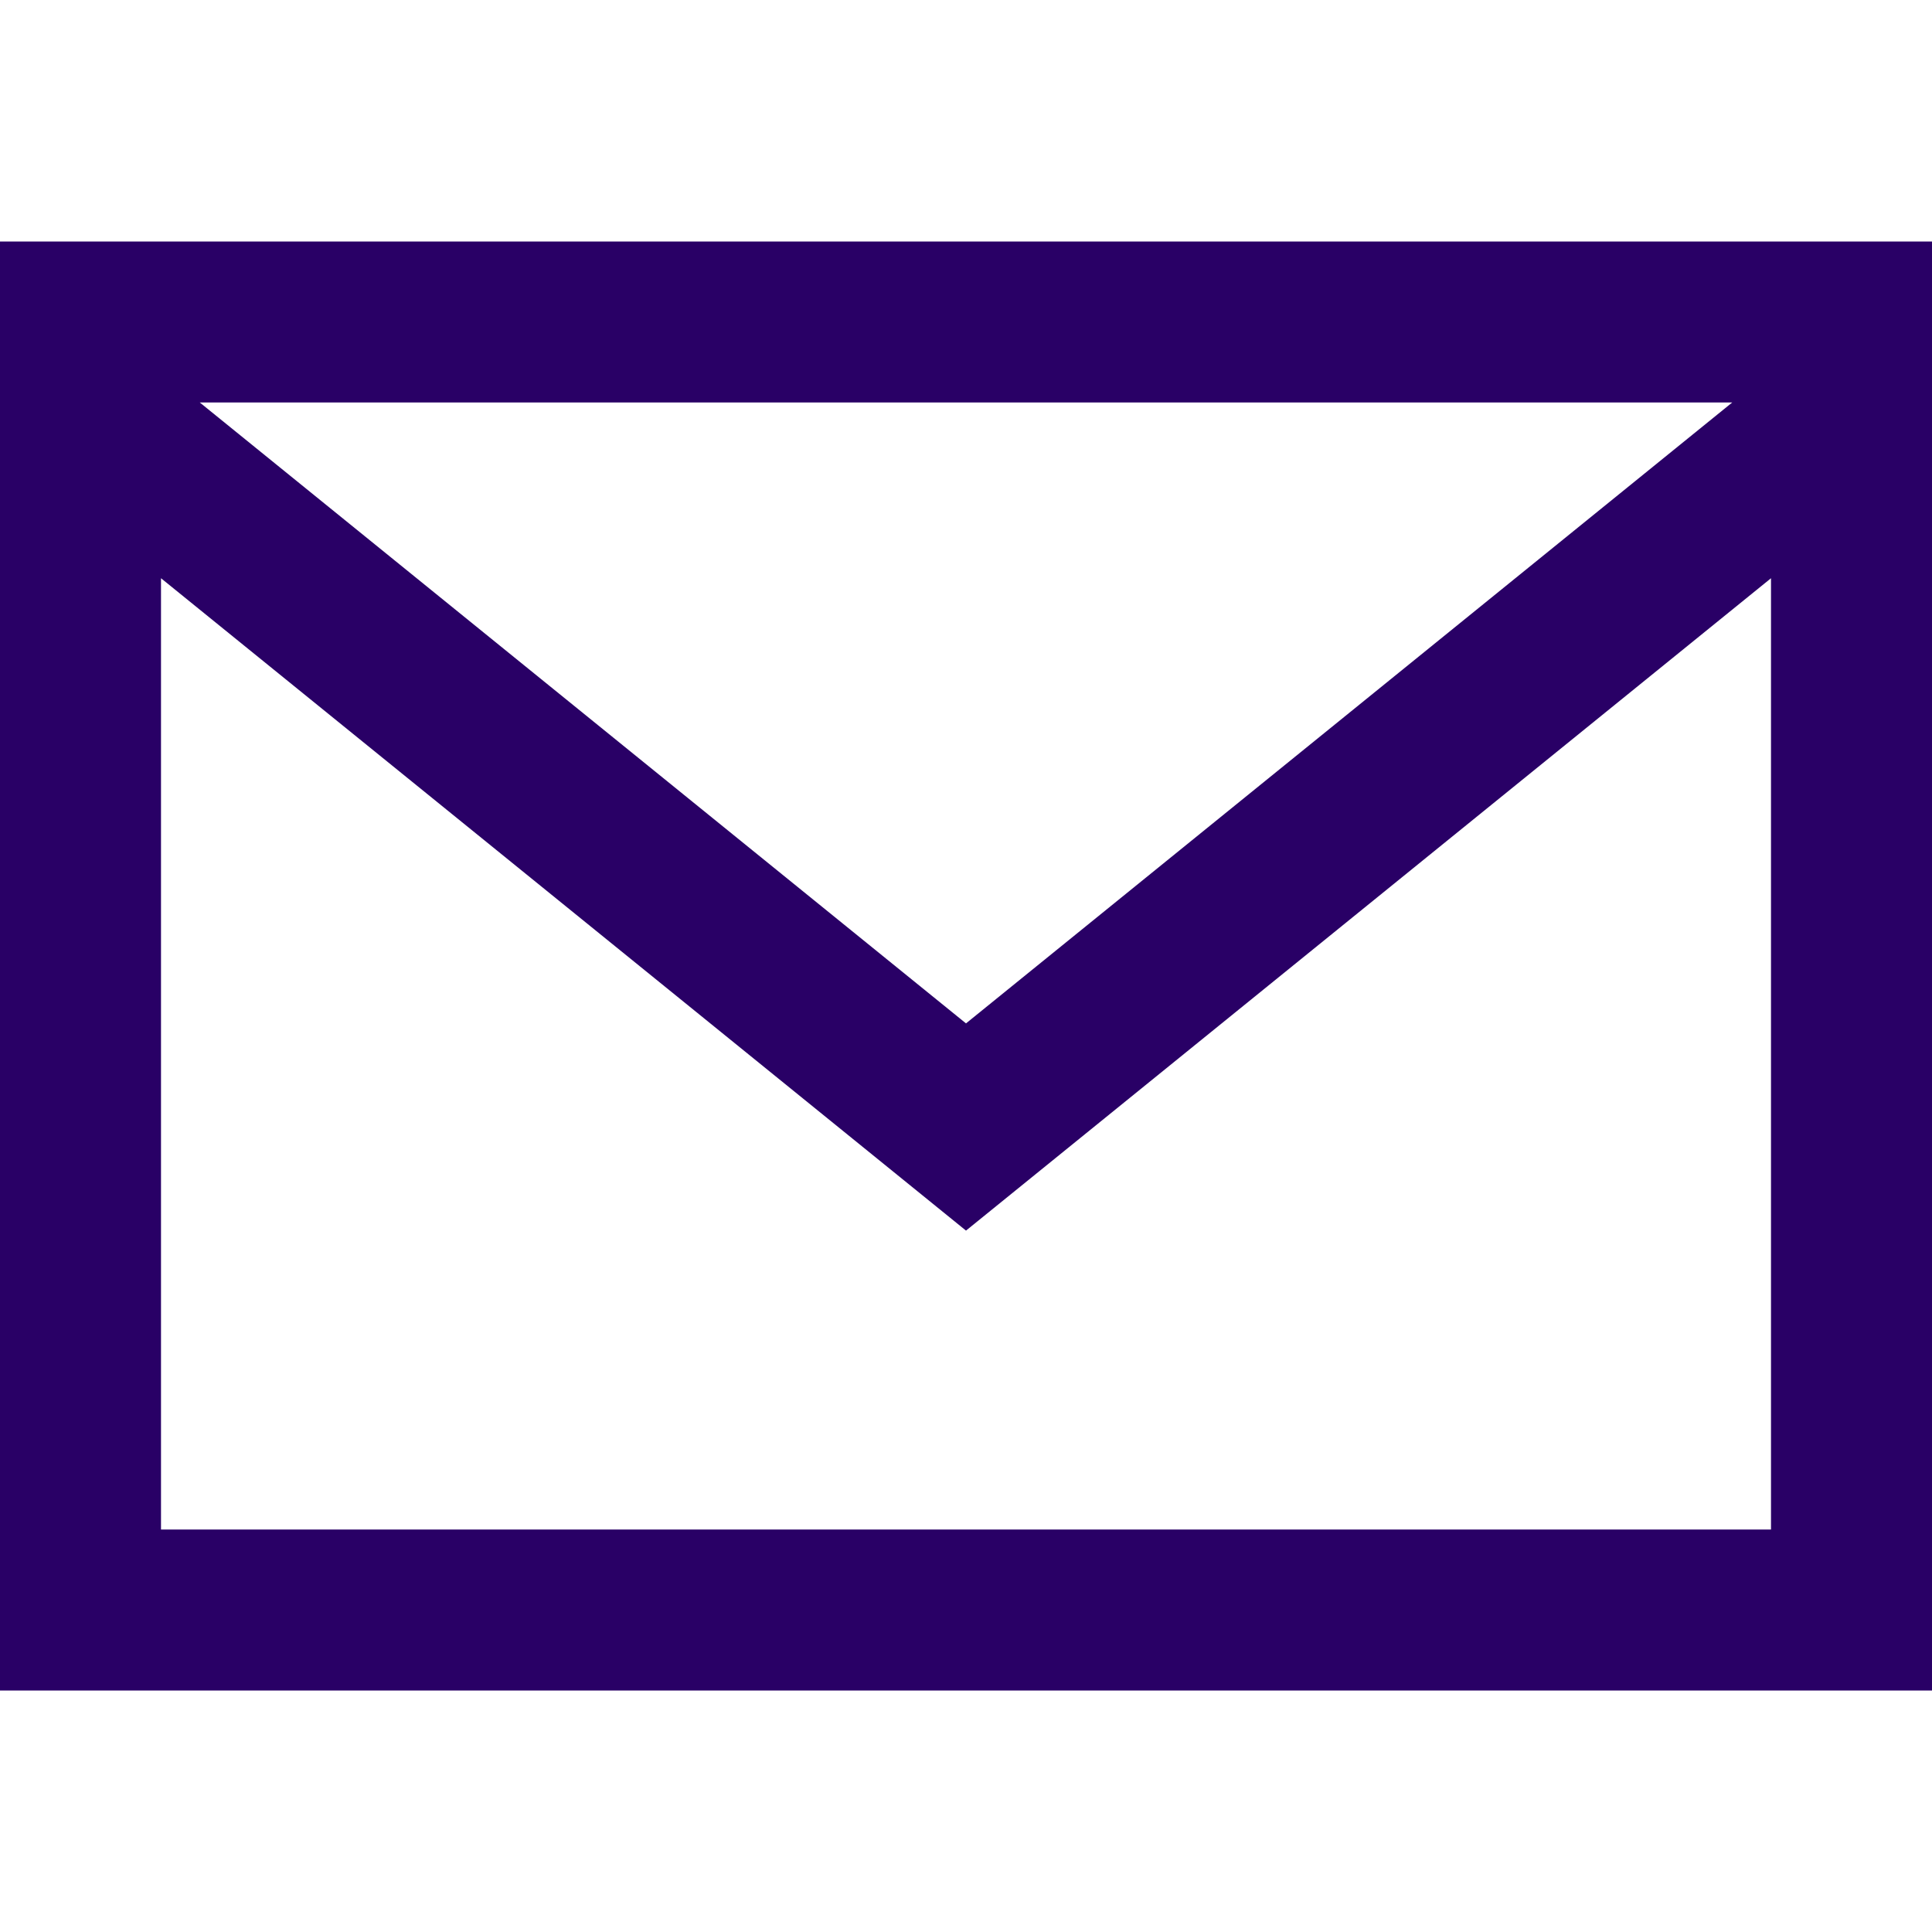 <svg xmlns="http://www.w3.org/2000/svg" width="24" height="24" viewBox="0 0 24 24"><path fill="#290066" d="M0 3v18h24V3H0zm21.518 2L12 12.713 2.482 5h19.036zM2 19V7.183l10 8.104 10-8.104V19H2z"/></svg>